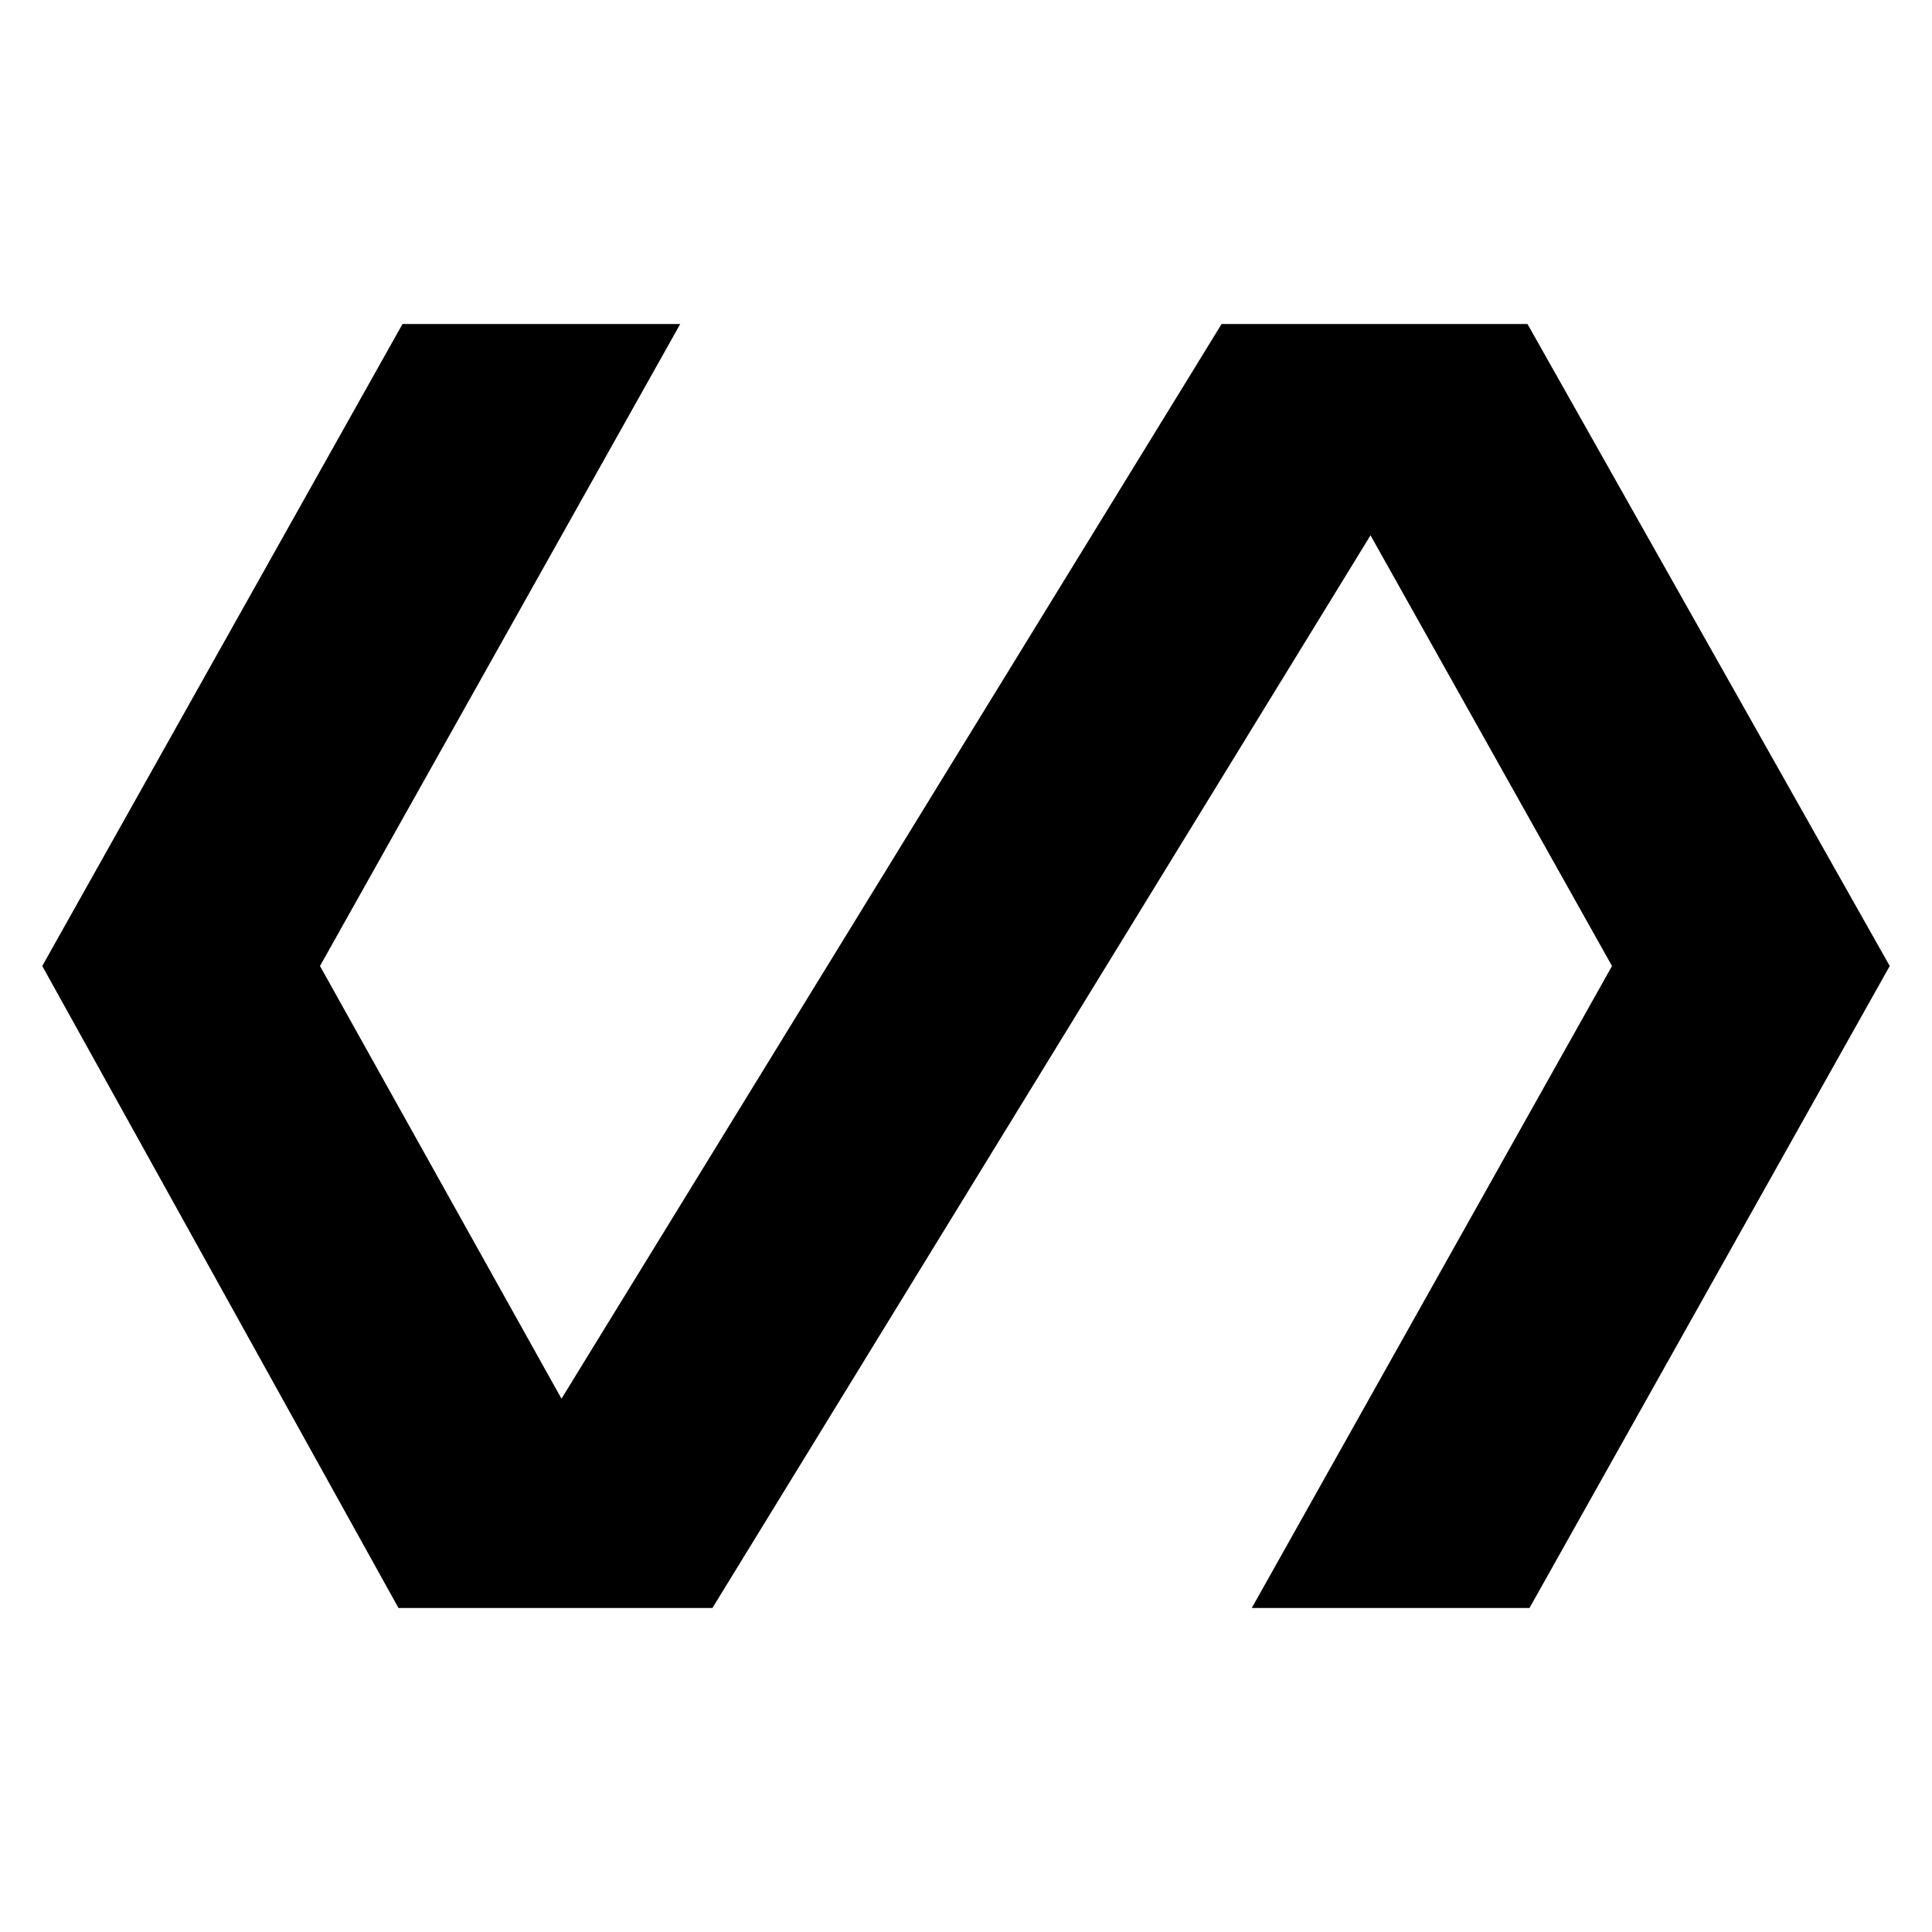 <svg xmlns="http://www.w3.org/2000/svg" height="48" width="48"><path d="M9.9 39.95 1.05 24 10 8.05H16.9L7.95 24L13.95 34.75L30.35 8.05H37.95L46.95 24L38 39.95H31.1L40.05 24L34.05 13.3L17.7 39.95Z"/></svg>